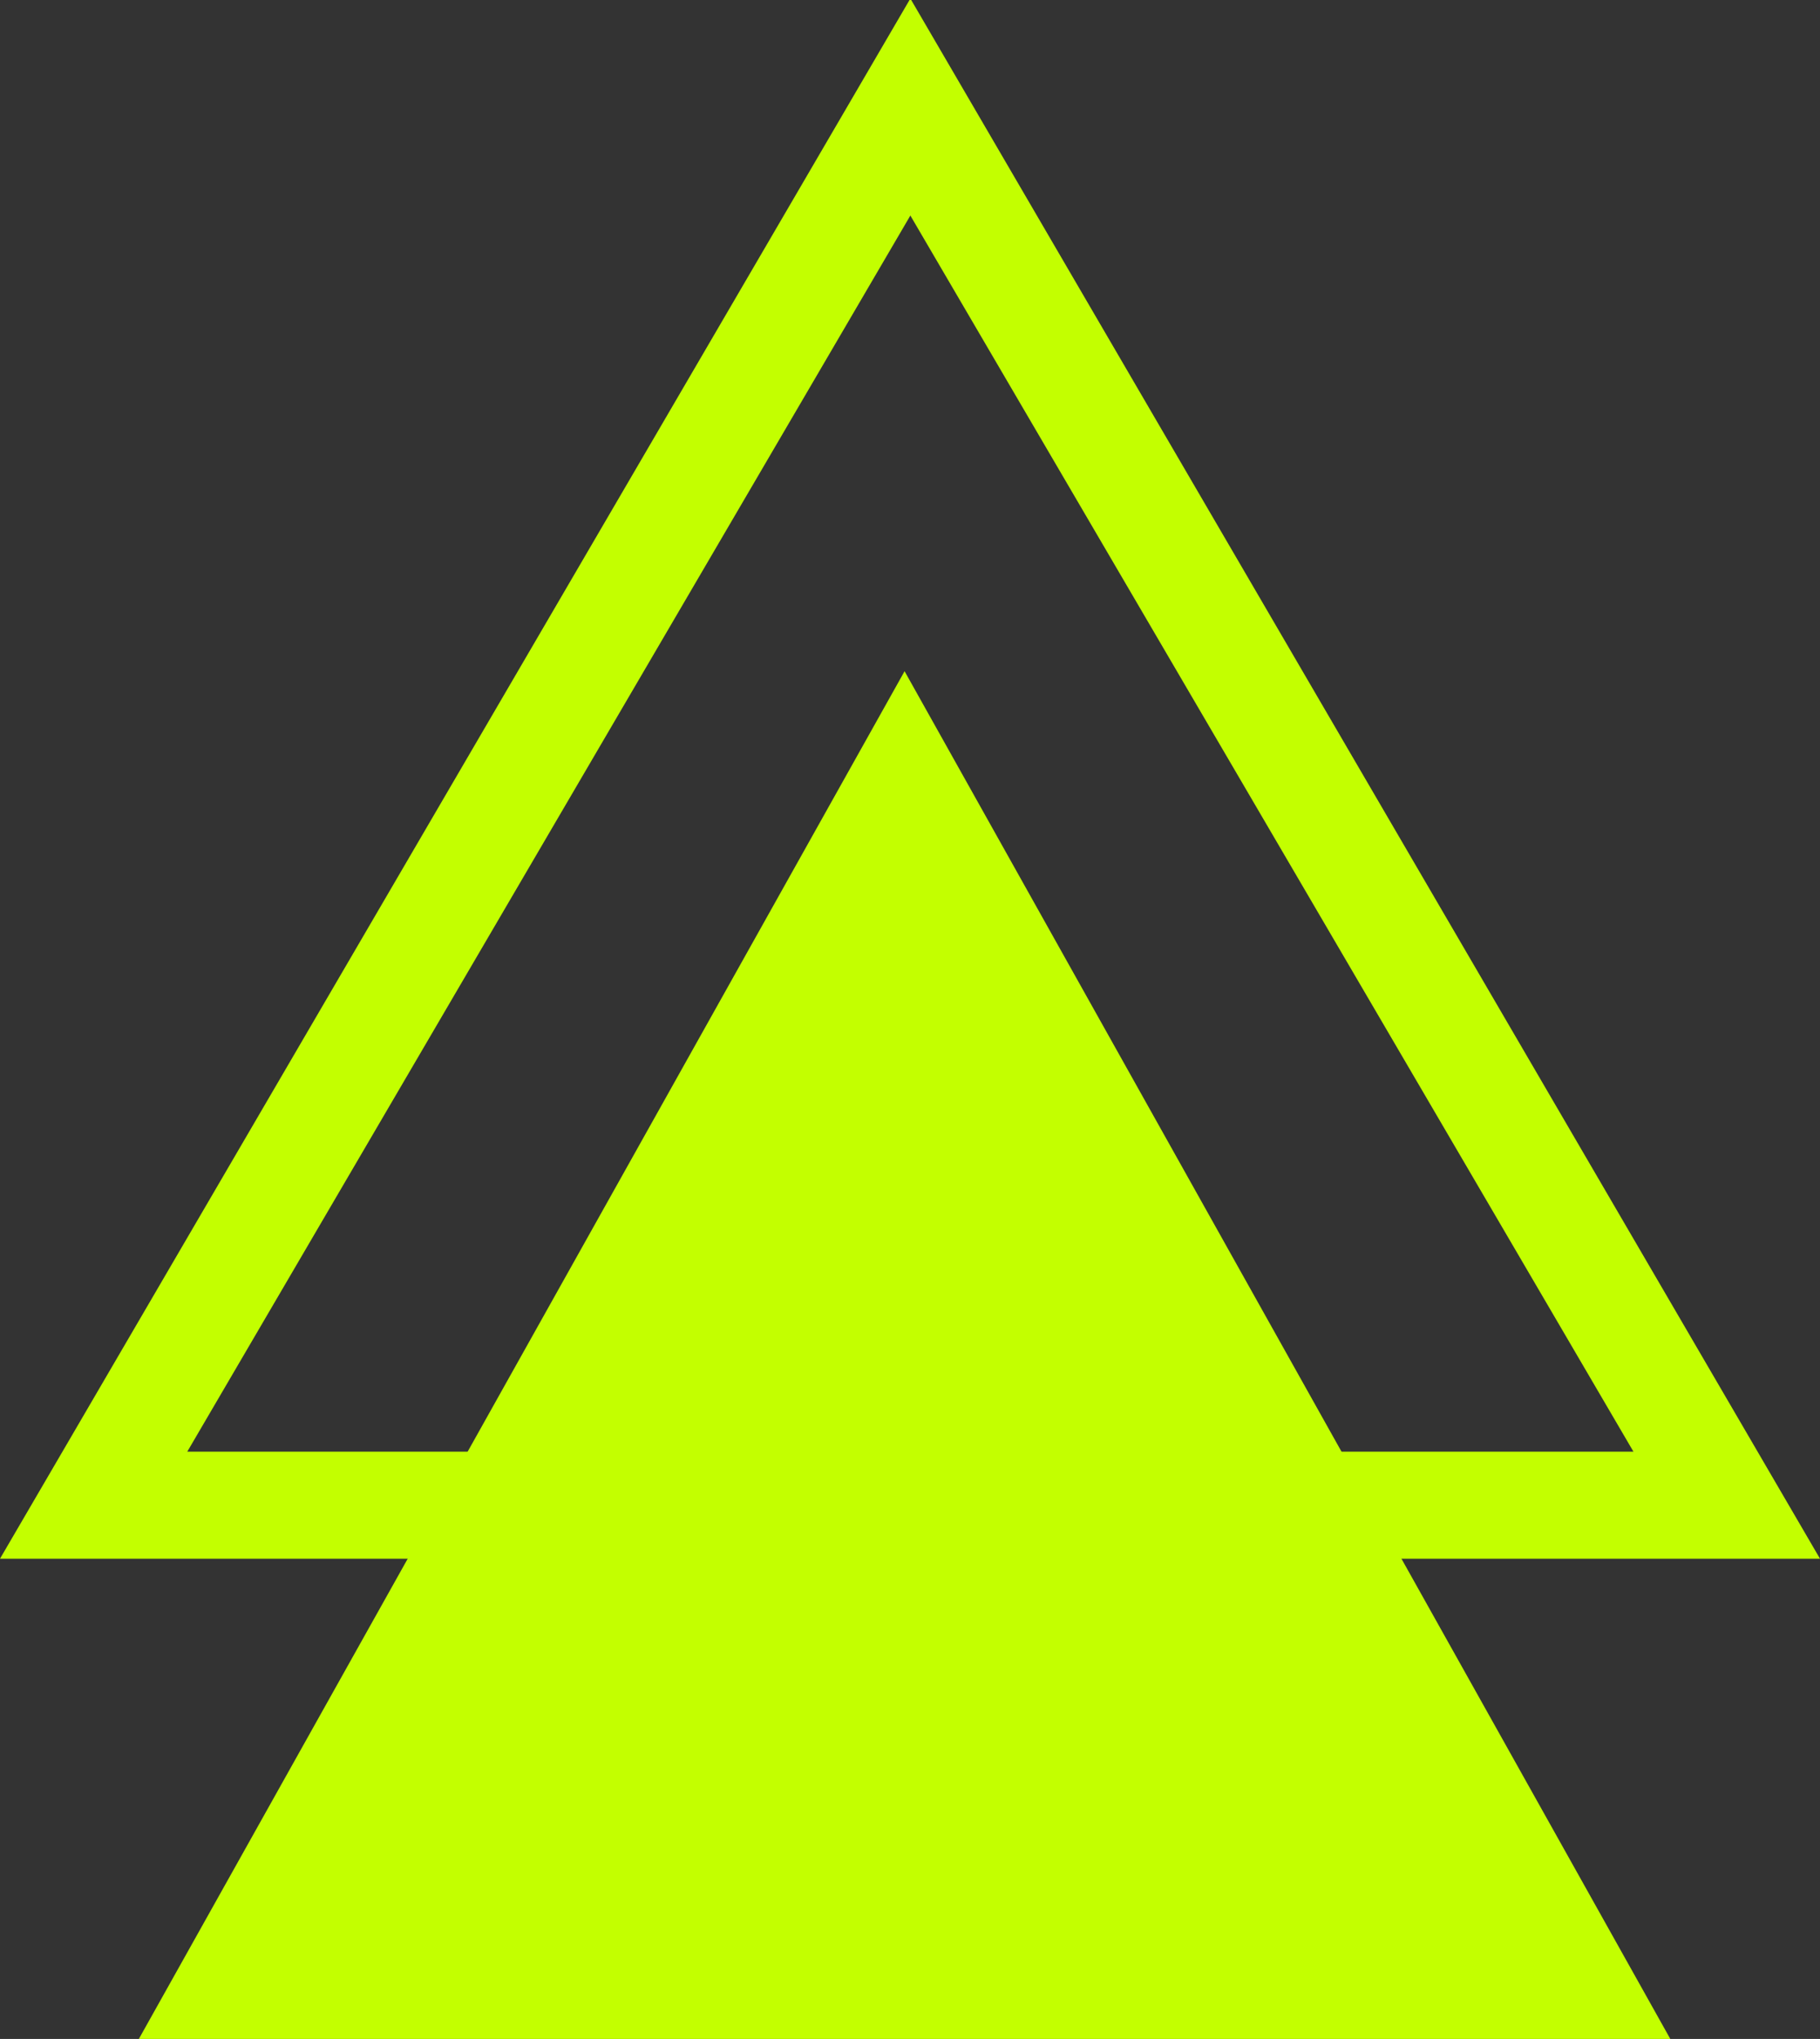 <svg id="Capa_1" data-name="Capa 1" xmlns="http://www.w3.org/2000/svg" viewBox="0 0 25.17 28.19"><rect x="0" y="0" width="25.17" height="28.19" fill="#333333" stroke="none"/><defs><style>.cls-1{fill:#c3ff00;}.cls-2{fill:none;}</style></defs><g id="Grupo_14286" data-name="Grupo 14286"><g id="Grupo_9211" data-name="Grupo 9211"><path id="Polígono_4" data-name="Polígono 4" class="cls-1" d="M960.19,535.41l10.59,18.91H949.6Z" transform="translate(-947.68 -526.13)"/><g id="Trazado_10041" data-name="Trazado 10041"><path class="cls-2" d="M960.27,526.13l12.58,21.57H947.68Z" transform="translate(-947.68 -526.13)"/><path class="cls-1" d="M960.27,529.11l-10,17.09h20l-10-17.09m0-3,12.58,21.57H947.68Z" transform="translate(-947.68 -526.13)"/></g></g></g></svg>